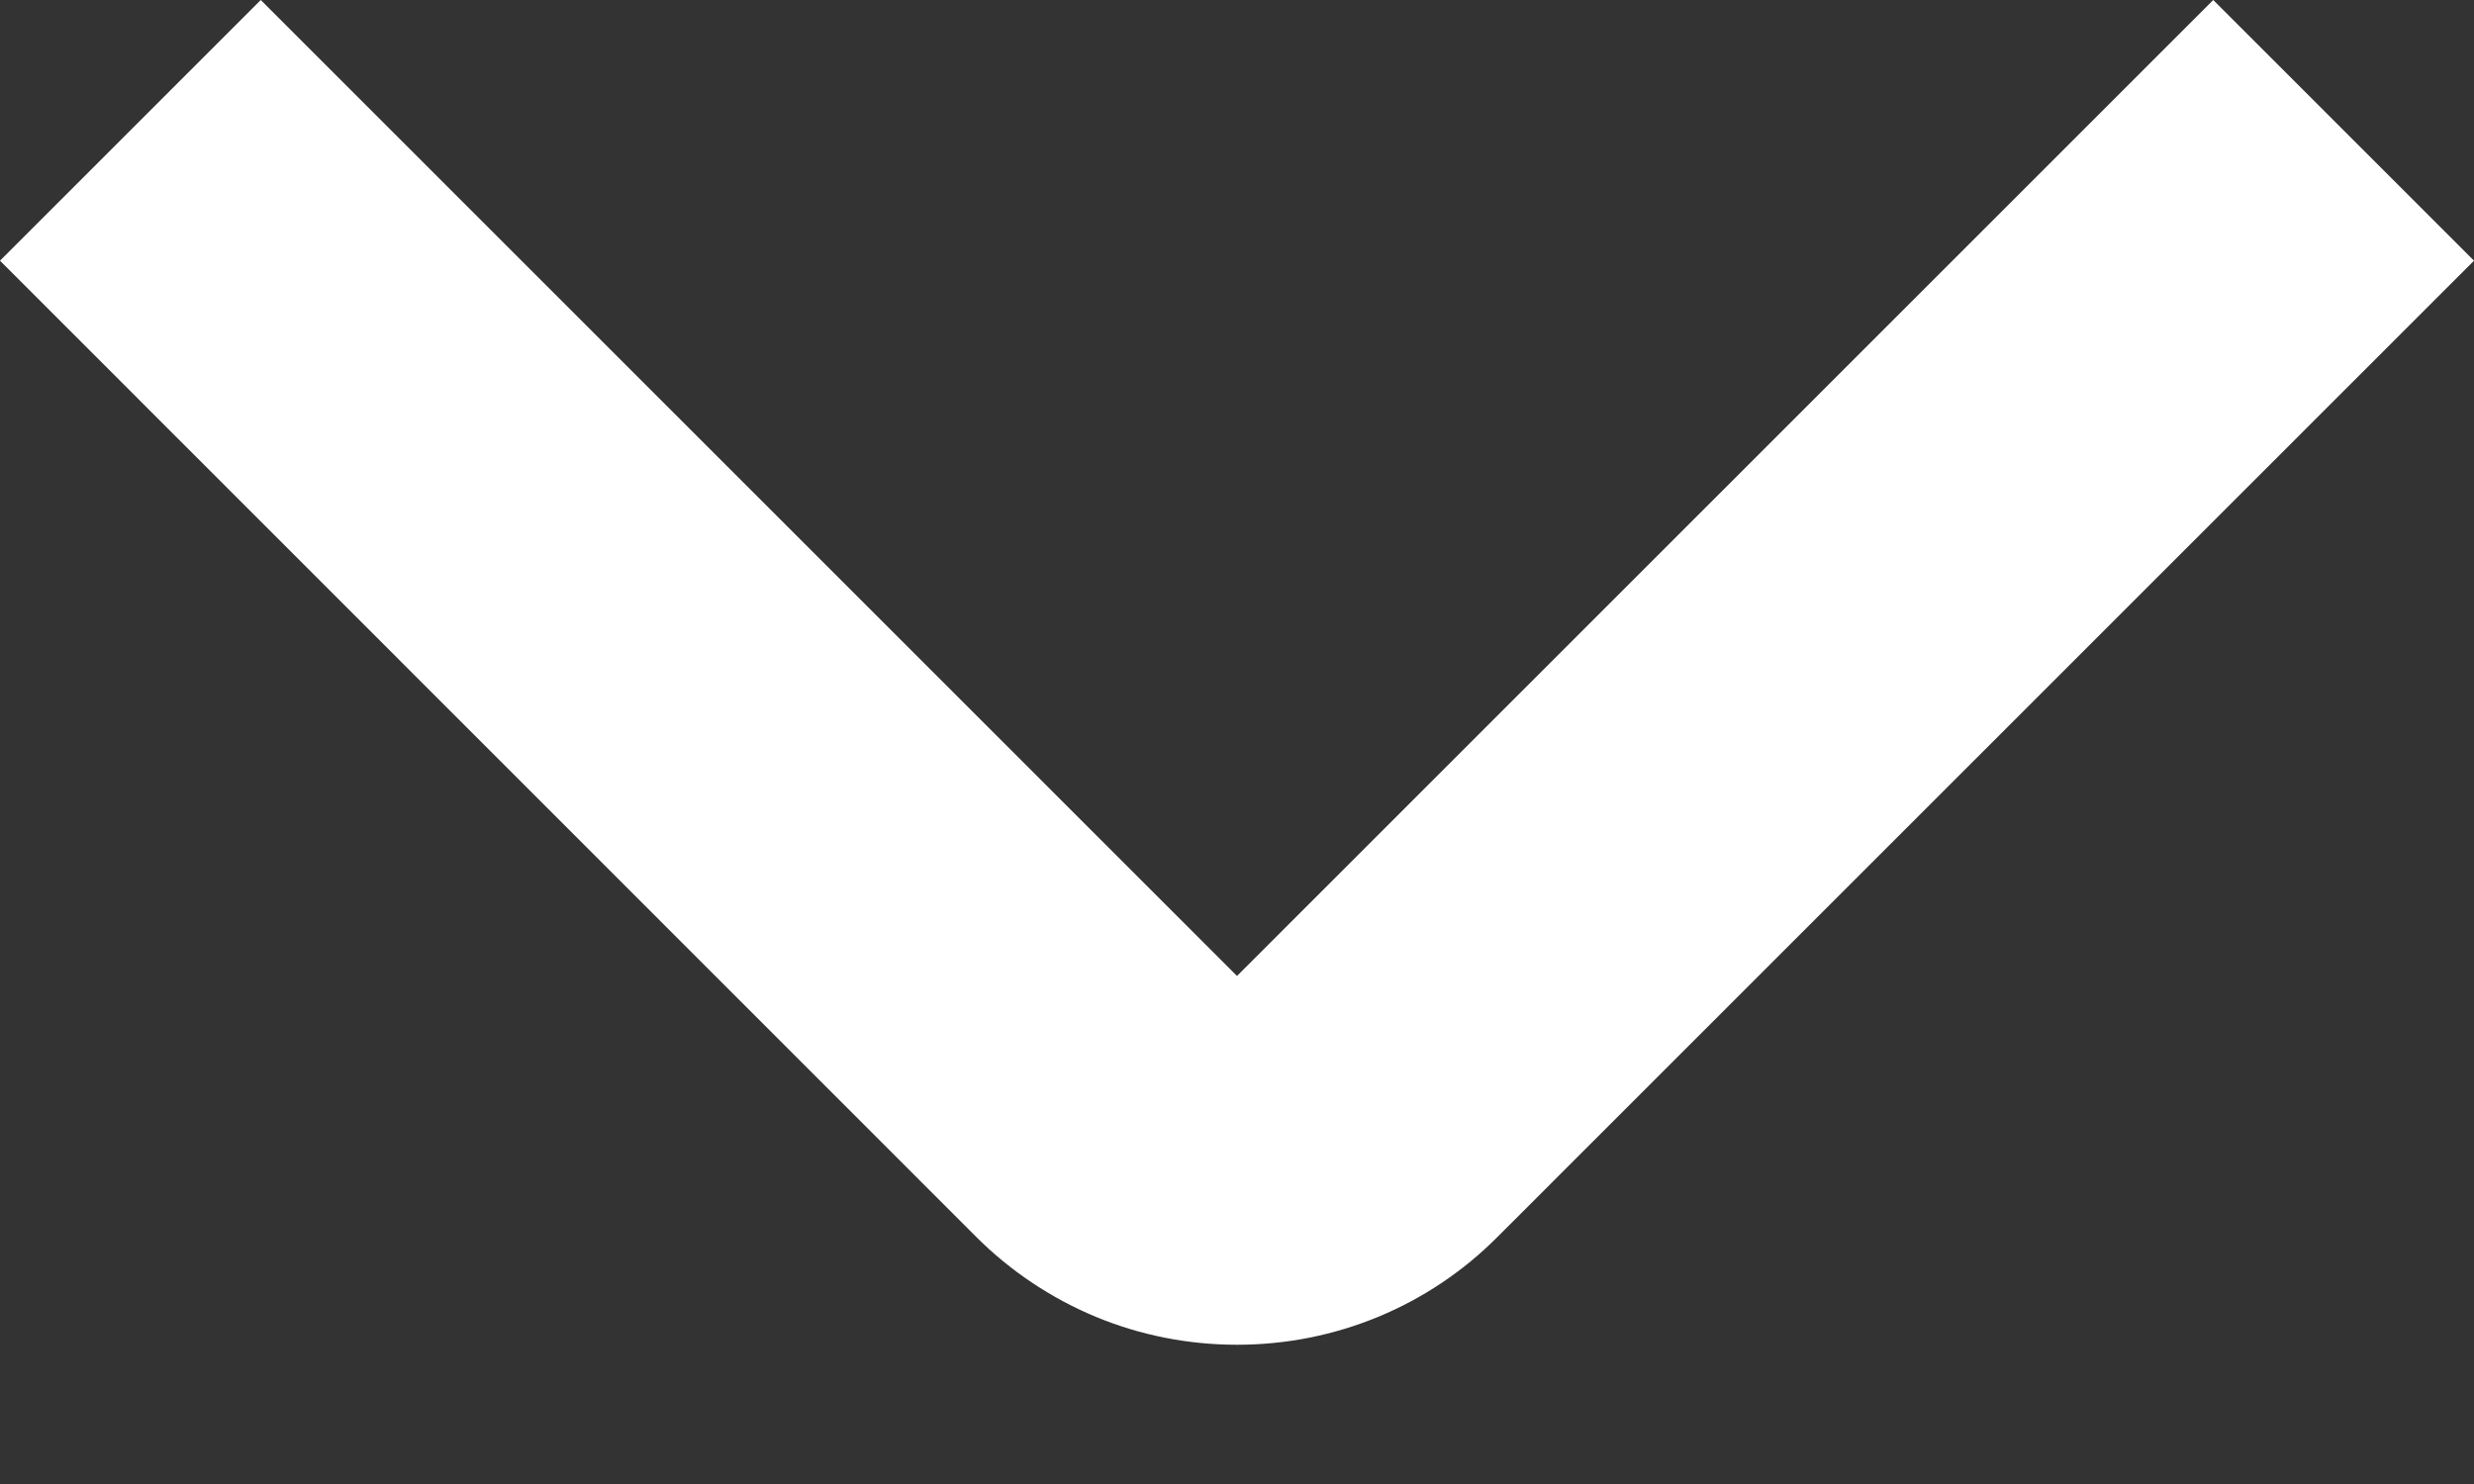 <svg width="10" height="6" viewBox="0 0 10 6" fill="none" xmlns="http://www.w3.org/2000/svg">
<rect x="0" y="0" width="10" height="6" fill="#333333" stroke="none"/>
<path d="M5 5.437C4.804 5.437 4.61 5.399 4.429 5.324C4.249 5.249 4.084 5.139 3.946 5.001L0 1.054L1.054 0L5 3.946L8.946 0L10 1.054L6.054 5C5.916 5.139 5.752 5.249 5.571 5.324C5.39 5.399 5.196 5.437 5 5.437Z" fill="white"/>
</svg>

